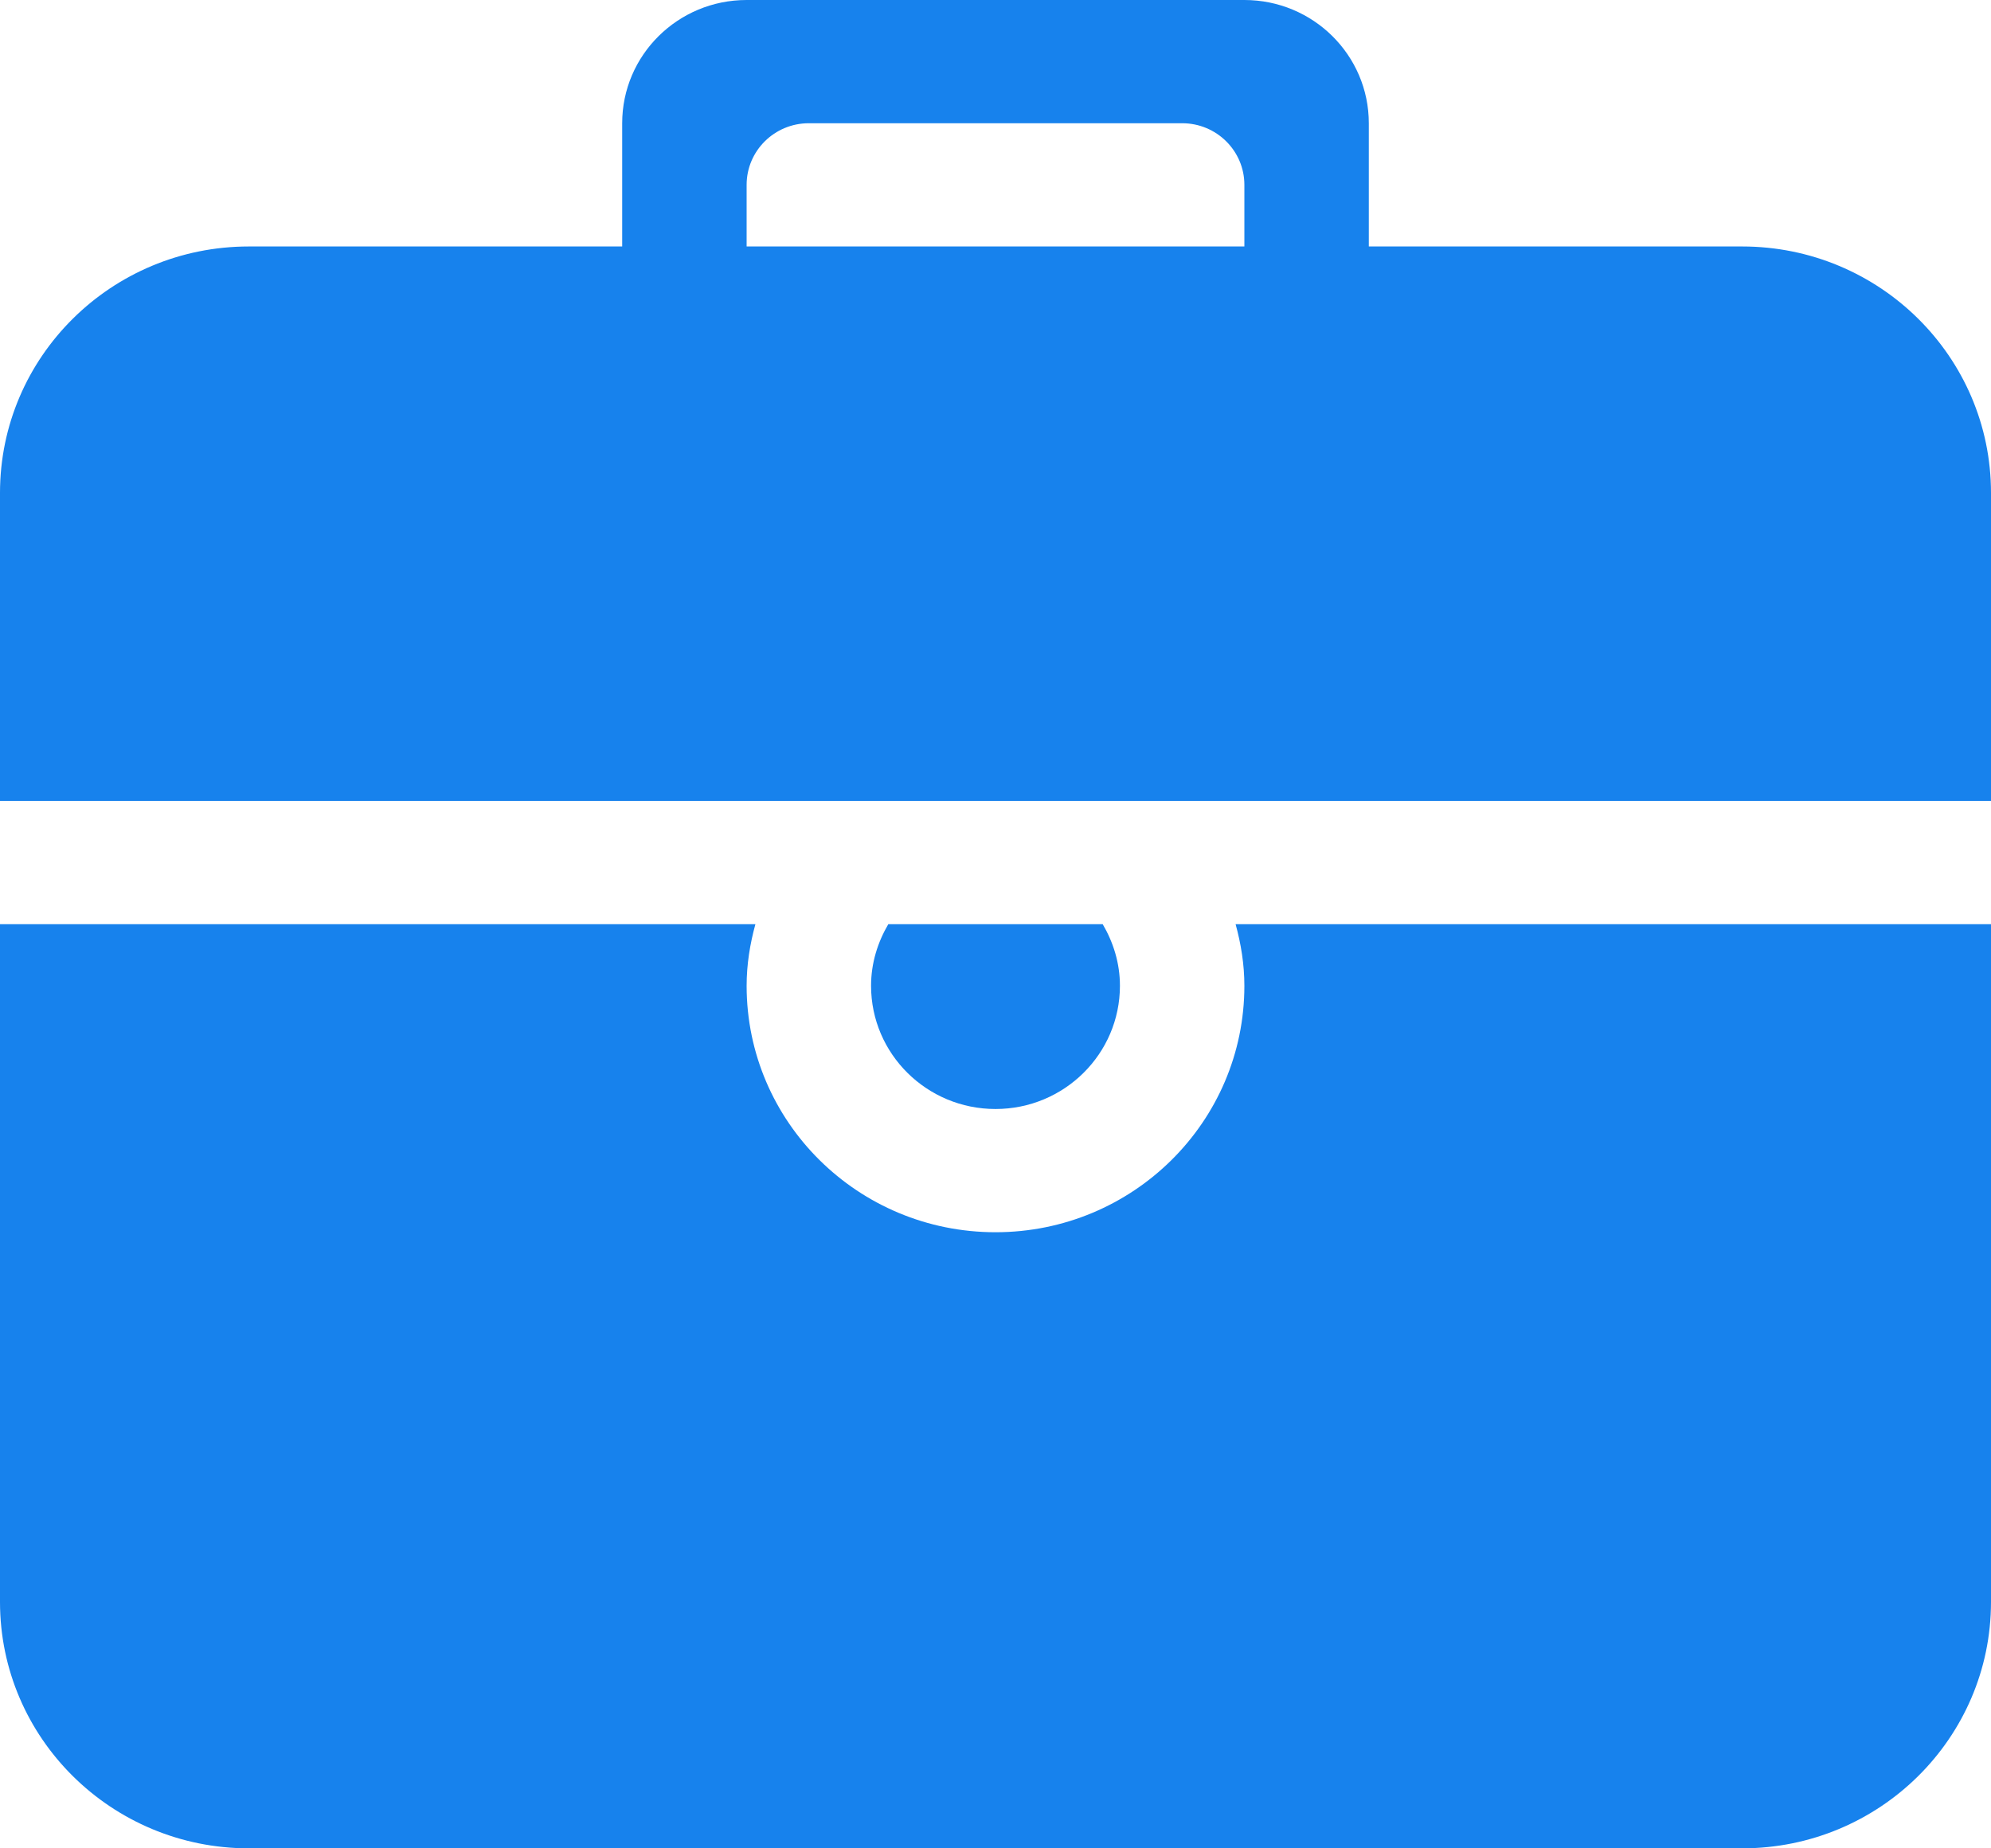 <svg xmlns="http://www.w3.org/2000/svg" xmlns:xlink="http://www.w3.org/1999/xlink" preserveAspectRatio="xMidYMid" width="56" height="52" viewBox="0 0 56 52">
  <defs>
    <style>
      .cls-1 {
        fill: #1782ed;
        fill-rule: evenodd;
      }
    </style>
  </defs>
  <path d="M49.000,52.000 L7.000,52.000 C3.134,52.000 -0.000,48.896 -0.000,45.067 L-0.000,26.000 L17.500,26.000 L21.247,26.000 C21.095,26.554 21.000,27.131 21.000,27.734 C21.000,31.563 24.134,34.667 28.000,34.667 C31.866,34.667 35.000,31.563 35.000,27.734 C35.000,27.131 34.905,26.554 34.753,26.000 L36.750,26.000 L56.000,26.000 L56.000,45.067 C56.000,48.896 52.866,52.000 49.000,52.000 ZM31.500,27.733 C31.500,29.648 29.933,31.200 28.000,31.200 C26.067,31.200 24.500,29.648 24.500,27.733 C24.500,27.099 24.685,26.512 24.985,26.000 L31.015,26.000 C31.315,26.512 31.500,27.099 31.500,27.733 ZM17.500,22.533 L-0.000,22.533 L-0.000,13.867 C-0.000,10.038 3.134,6.934 7.000,6.934 L17.500,6.934 L17.500,3.467 C17.500,1.552 19.067,0.000 21.000,0.000 L35.000,0.000 C36.933,0.000 38.500,1.552 38.500,3.467 L38.500,6.934 L49.000,6.934 C52.866,6.934 56.000,10.038 56.000,13.867 L56.000,22.533 L36.750,22.533 L17.500,22.533 ZM35.000,5.200 C35.000,4.243 34.217,3.467 33.250,3.467 L22.750,3.467 C21.783,3.467 21.000,4.243 21.000,5.200 L21.000,6.934 C22.039,6.934 33.961,6.934 35.000,6.934 L35.000,5.200 Z" class="cls-1"/>
</svg>
